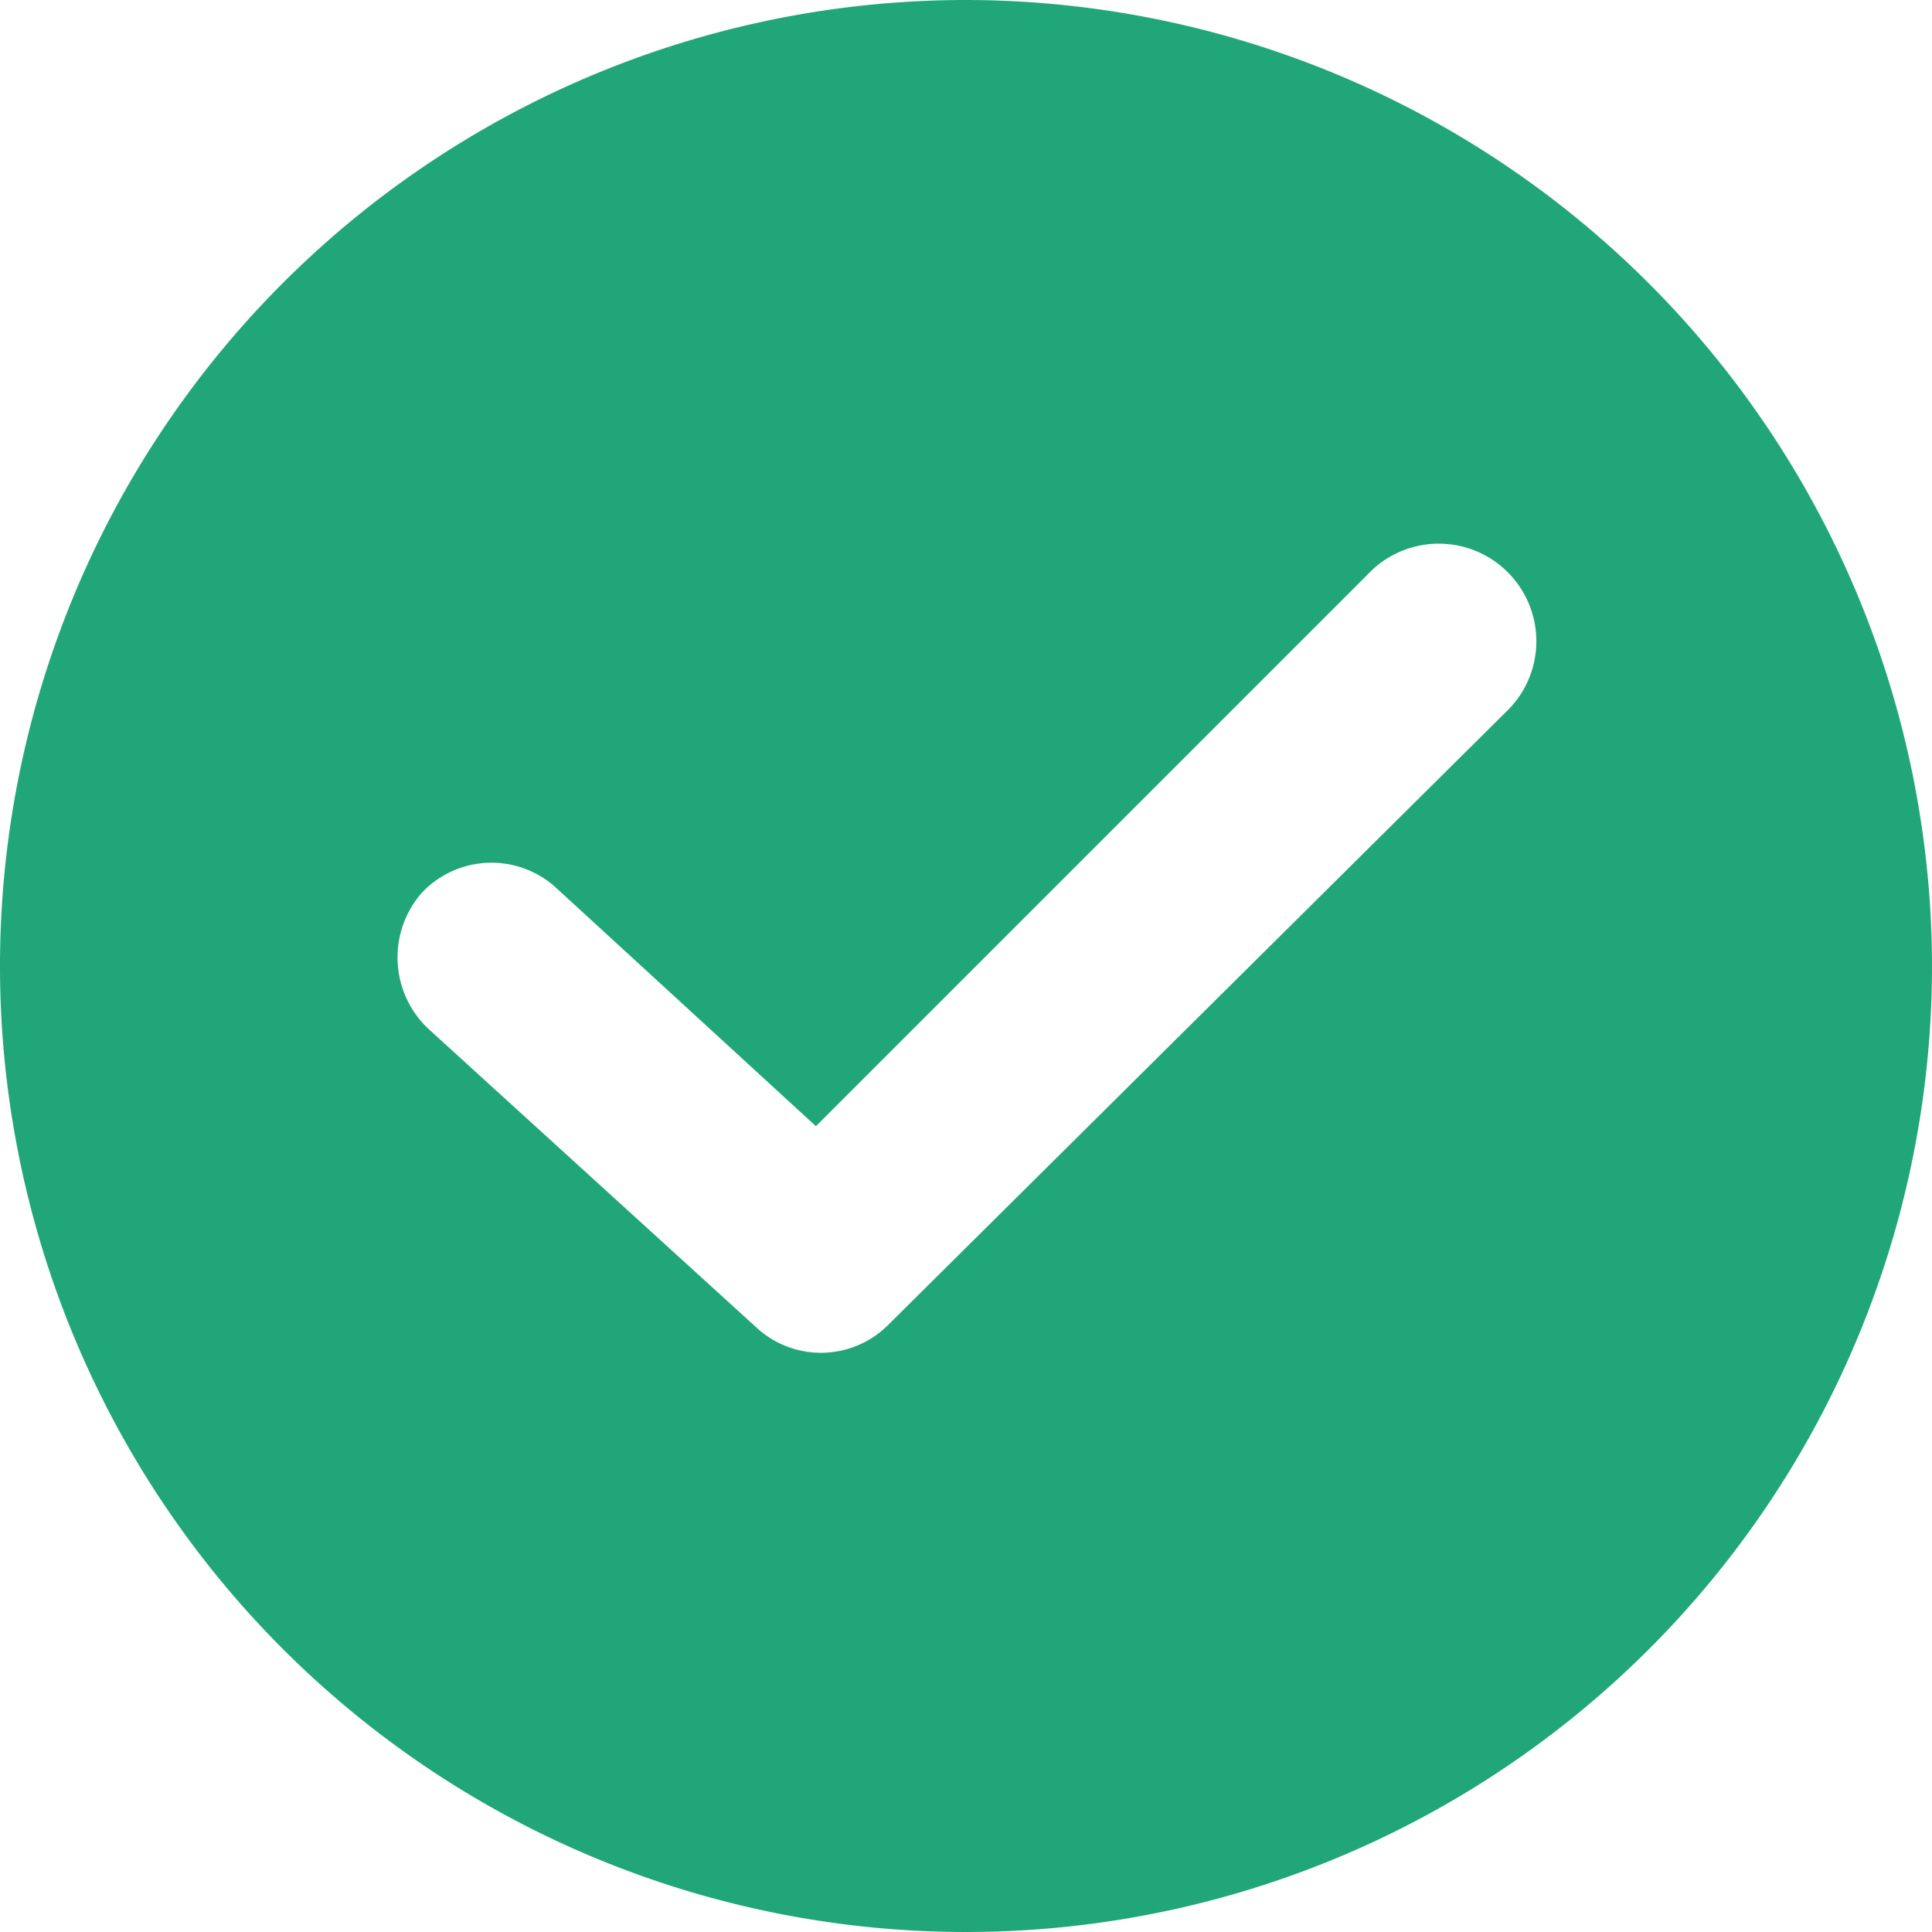 <svg id="checked" xmlns="http://www.w3.org/2000/svg" width="16.812" height="16.812" viewBox="0 0 16.812 16.812">
    <g id="Group_636" data-name="Group 636">
        <path id="Path_1047" data-name="Path 1047" d="M8.406,0a8.406,8.406,0,1,0,8.406,8.406A8.416,8.416,0,0,0,8.406,0Zm4.7,6.194-5.372,5.33a.827.827,0,0,1-1.159.021L3.729,8.954a.854.854,0,0,1-.063-1.18.833.833,0,0,1,1.18-.042L7.1,9.8l4.8-4.8a.849.849,0,1,1,1.2,1.2Z" fill="#21a67a"/>
    </g>
</svg>

